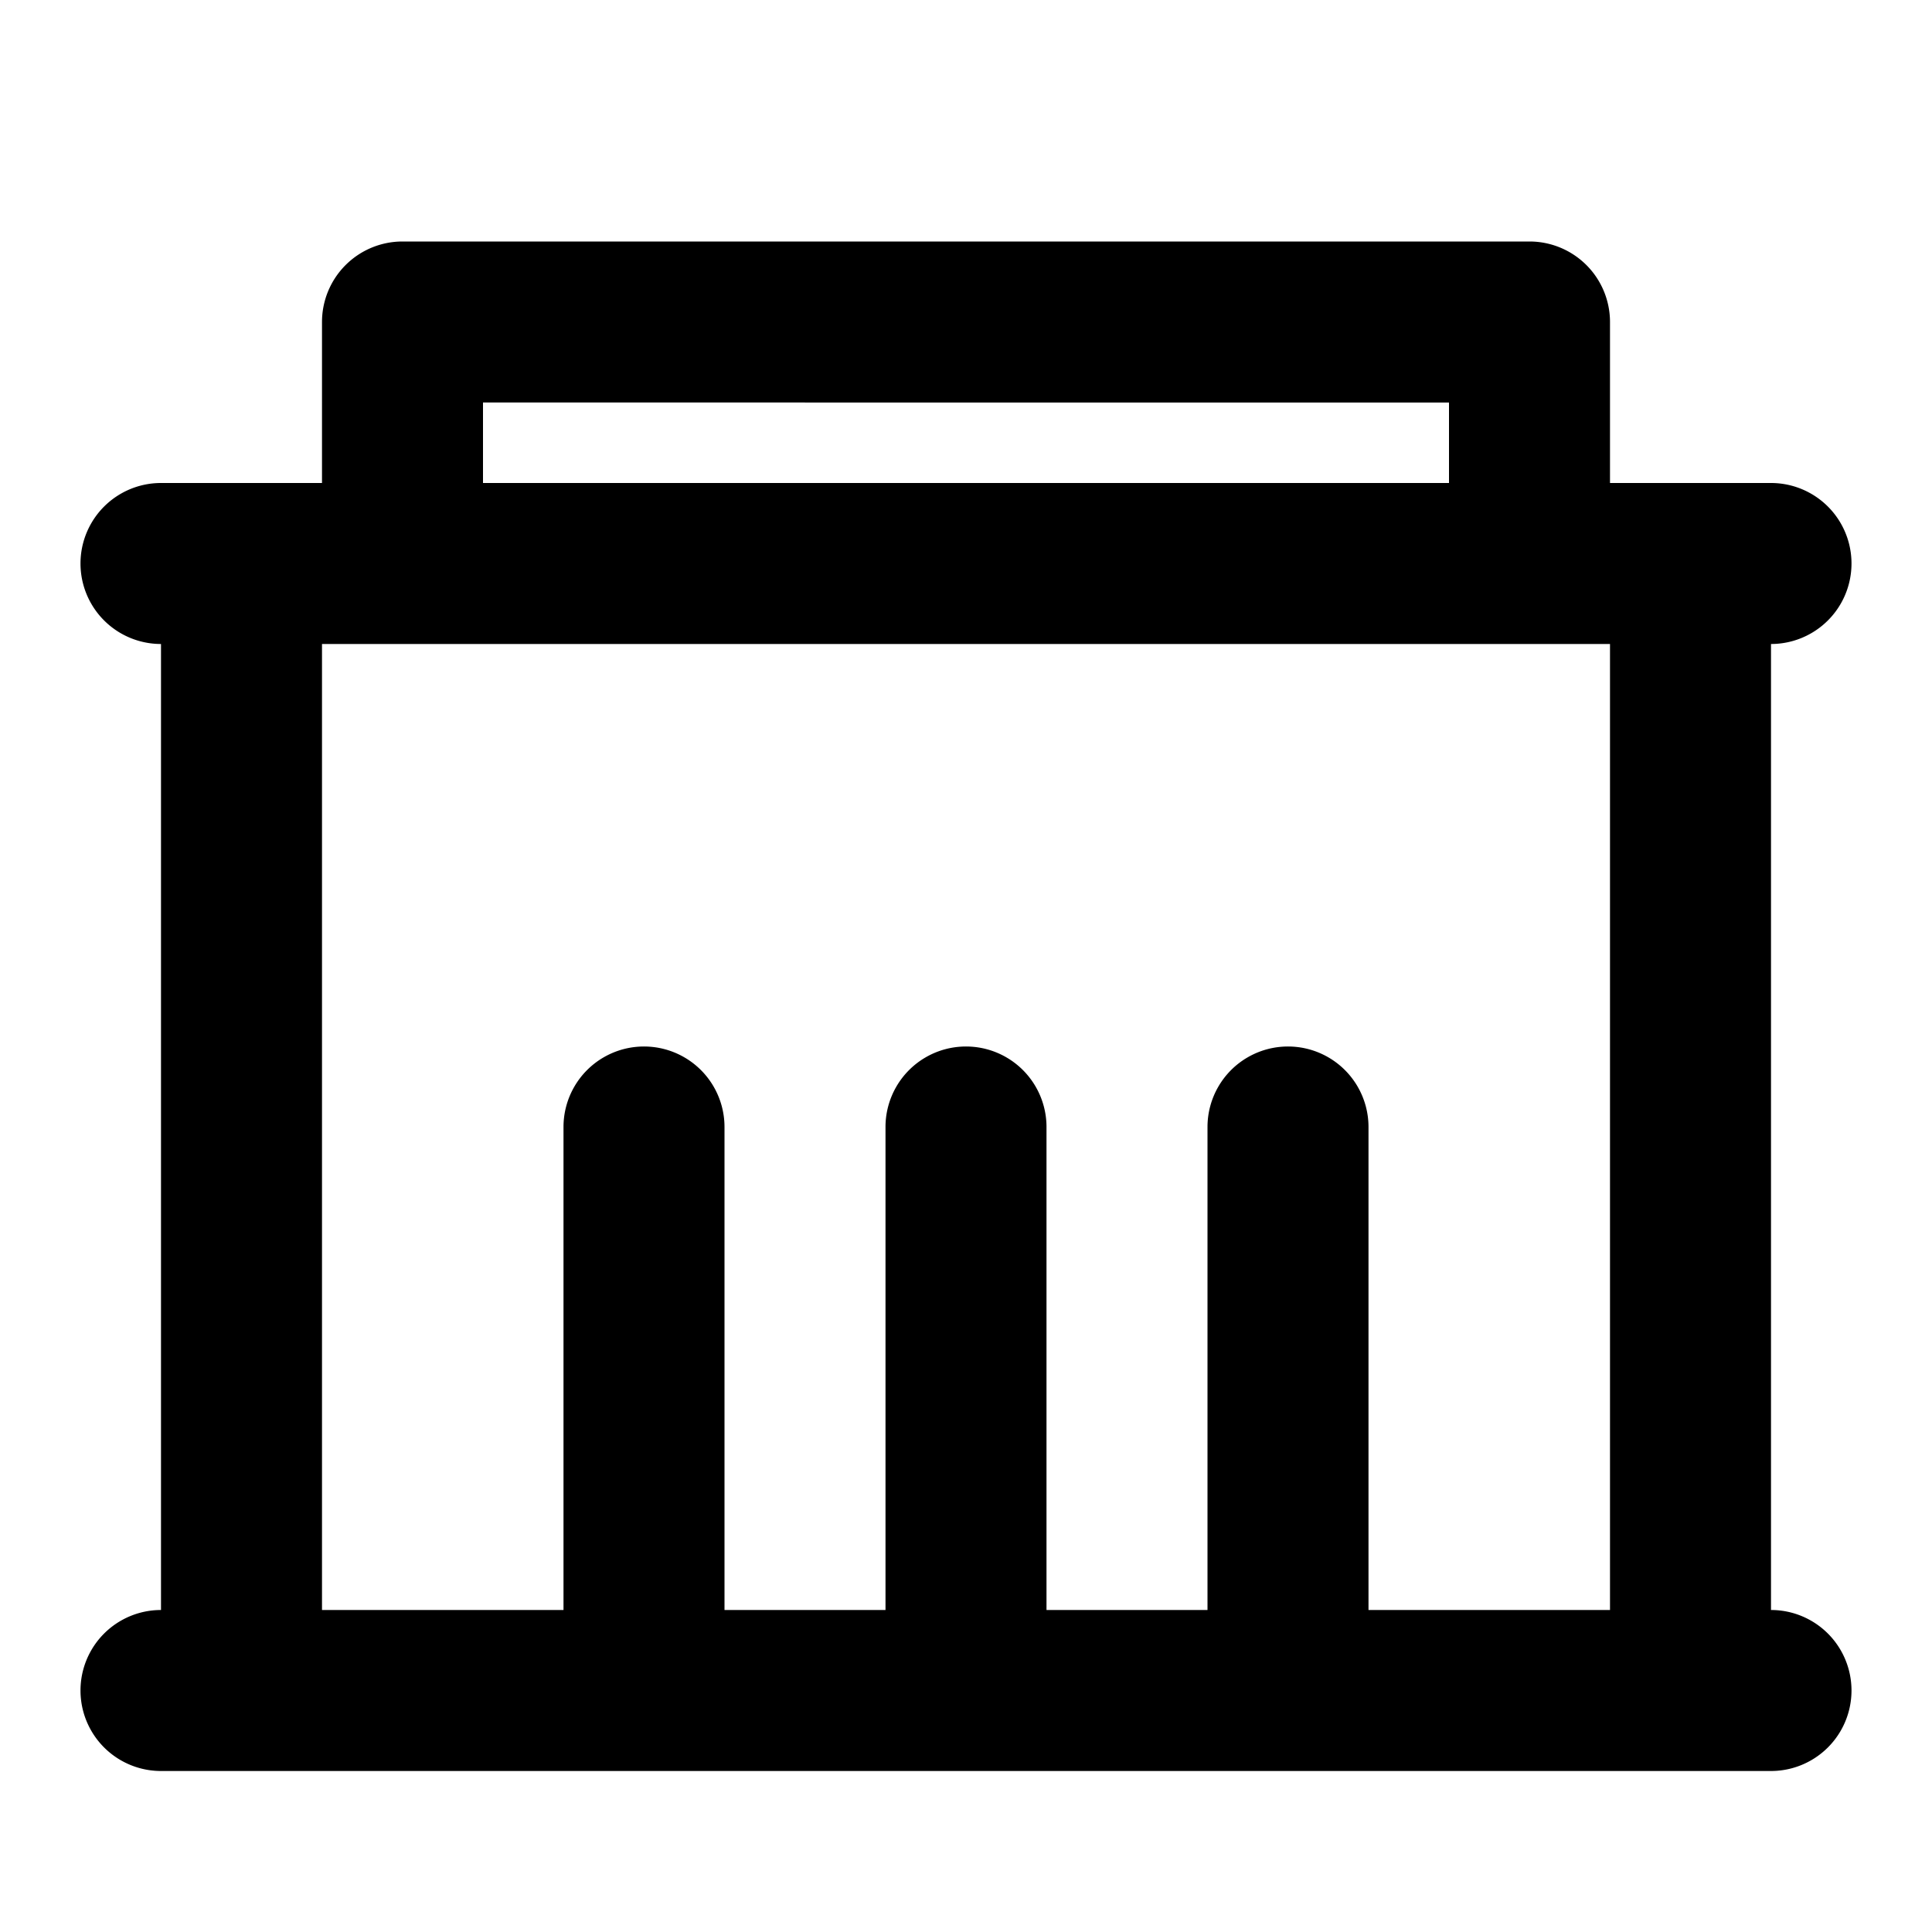 <svg xmlns="http://www.w3.org/2000/svg" width="24" height="24" fill="none" viewBox="0 0 24 24"><path fill="currentColor" fill-rule="evenodd" d="M4 4a1 1 0 0 1 1-1h14a1 1 0 0 1 1 1v2h2a1 1 0 1 1 0 2v12a1 1 0 1 1 0 2H2a1 1 0 1 1 0-2V8a1 1 0 0 1 0-2h2zm5 16v-6a1 1 0 1 0-2 0v6H4V8h16v12h-3v-6a1 1 0 1 0-2 0v6h-2v-6a1 1 0 1 0-2 0v6zm9-15v1H6V5z" clip-rule="evenodd"/></svg>